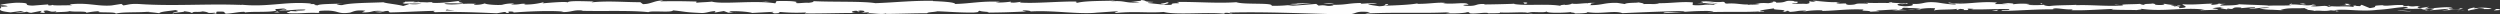 <svg xmlns="http://www.w3.org/2000/svg" viewBox="0 0 1132.43 6.47"><rect x="0" y="0" width="1132.43" height="6.47" fill="#333333" stroke="none"/><defs><style>.cls-1{fill:#fefefe;}</style></defs><title>trait</title><g id="Calque_2" data-name="Calque 2"><g id="Calque_3" data-name="Calque 3"><path class="cls-1" d="M1132.16,4.57c.59-.18.26-.57-1.38-.49l-1.17.66Z"/><path class="cls-1" d="M1121.11,3.34c-1.93.32-4.16.88-2.91,1.49,1.92-.63,2.38-.37,4.44-1.12,1.64-.08,2.87.21,2.59.45.58-.17,2.55.15,3.43-.27a21,21,0,0,0-7.67-.11C1120.38,3.64,1121,3.46,1121.11,3.34Z"/><path class="cls-1" d="M960.58,2.31l1,.08A7.19,7.19,0,0,0,960.58,2.31Z"/><path class="cls-1" d="M861.11,1.94c.76,0,1.08-.08,1.12-.14C861.52,1.85,861,1.89,861.11,1.94Z"/><path class="cls-1" d="M844.13,1.22l1,0A3.18,3.18,0,0,0,844.13,1.22Z"/><path class="cls-1" d="M960.58,2.31l-2.66-.21C957.74,2.32,959.28,2.26,960.58,2.31Z"/><path class="cls-1" d="M1099,4.94a12.73,12.73,0,0,0,1.45-.18c-.46,0-.9.06-1.36.07A.29.29,0,0,1,1099,4.94Z"/><path class="cls-1" d="M1004.43,1.77h.8a4.46,4.46,0,0,0,.67-.27Z"/><path class="cls-1" d="M1038.07,1.67c-.76,0-1,.54-1.31.78a4.07,4.07,0,0,1,1.66-.38C1038.43,2,1038.33,1.83,1038.07,1.67Z"/><path class="cls-1" d="M1091.43,2.66l1-.08Z"/><path class="cls-1" d="M980.34,1.65a.64.64,0,0,0-.31-.2C980,1.52,980.15,1.59,980.34,1.65Z"/><path class="cls-1" d="M39.16,5.87s0-.06,0-.1C39,5.83,38.9,5.87,39.16,5.87Z"/><path class="cls-1" d="M.16,3.09l.54,0a.7.7,0,0,0,.12-.32Z"/><path class="cls-1" d="M813.05.49l.14,0C814,.44,813.55.45,813.05.49Z"/><path class="cls-1" d="M527.74.91c3.24.5-5.26.64-.39,1.2C526.9,1.89,531.77,1.24,527.74.91Z"/><path class="cls-1" d="M1098.1,4.86h-1.38C1097.35,4.89,1097.77,4.88,1098.1,4.86Z"/><path class="cls-1" d="M527.35,2.11h0l.5,0Z"/><path class="cls-1" d="M741.44.83a2.67,2.67,0,0,0,.73.25C742.15,1,742,1,741.44.83Z"/><path class="cls-1" d="M794.79,1.63l-1.32-.07C794,1.61,794.42,1.63,794.79,1.63Z"/><path class="cls-1" d="M713.75,1.63a9.94,9.94,0,0,0-2,0l.3.07A5,5,0,0,1,713.75,1.63Z"/><path class="cls-1" d="M684.91,1.63l.54.11.91,0Z"/><path class="cls-1" d="M126.78,5.6a5,5,0,0,1-1.33-.5C125.89,5.5,121.66,5.64,126.78,5.6Z"/><path class="cls-1" d="M1099,4.62a1.47,1.47,0,0,1-.86.24q.5,0,1,0C1099.14,4.75,1099.16,4.67,1099,4.62Z"/><path class="cls-1" d="M712.57,6.06,708,6C709.27,6,710.94,6.06,712.57,6.06Z"/><path class="cls-1" d="M333.61,5.52l-1.05.07A4.12,4.12,0,0,0,333.61,5.52Z"/><path class="cls-1" d="M694.4,6.06a17.6,17.6,0,0,0-2.58-.39,2.63,2.63,0,0,0-.53.15Z"/><path class="cls-1" d="M125.44,5.09h0Z"/><path class="cls-1" d="M95.27,6.43c4.36,0,2-.72,3-1.15,5.2-.21,2.41.54,4.18.92,3.25-.19,5.75-.87,8.17-.84.18.12.65.16.1.32,3.44-.59,10.21,0,14.22-.77a1.41,1.41,0,0,1,.52.18c-.65-.37-.75-.74-.62-1,2,0,3.64-.47,4.37,0a4.08,4.08,0,0,0-1.86.33l2-.21c1.85.69-2.8.24-2.8.75,4-.23,8.66-.8,11.72-.6.64.68-7.16.23-3.07.83l-4.74-.26c3.62,1.07-2.88-.08.45,1.07,6.23.2,7-.34,13.19-.15,1.41-.37-.46-.55.94-.93,8.85-.68,7,1.71,13.47.8,1.68-.45,2.33-1.31,7-.86l-1.58.77c6,.08,3.45-1.1,9.78-.59-1.13.31-4.75.26-3.84.35,4.1.61,2.9-.44,6-.44l.65.68c6.43-.1,13.52-.59,20.64-.72-.4.2-1.62.42.05.62,9-.33,19.17.09,27.84.49l3.3-.59c.77,0,1.43.27.6.38,3.38.23.17-.37,1.8-.6,1.92,0,2.53.34,1.32.51,6-.49,17-1.07,23.25-.44l-1.23.17c4.89.24,5.52-1.2,10.05-.65l-.87.1c10.61.26,22.34-.28,30.43.61,1.54-.85,10.5.37,11.18-.81,6.06.59,4.33.8,12.86,1.19,2.27.06,3.39-.73,6.21-.86l.07.62L327.88,5l2,.74,2.64-.16c-1.05,0-2.24-.28-2.08-.45,4.13-.28,10.06.43,10.17.74l9.76-.52c-.22.25-1.85.33-3.14.49,5.21-.63.94.65,5.72.07-.64-.14.35-.36.45-.49a80.8,80.8,0,0,0,11.81.22l-.77.43c7.25.11,15.27-.21,23.4-.2-2.91-.2-2.24-.93.14-1l1,.65c1.54-.41-2.49-.25.67-.74,3,.07,2,.74.3,1l3.69-.23c.22.2-.65.3-.87.55,1.51-.4,6.37.65,8.55,0l.21.2C409.65,6.21,413.33,6,420,6c.13-.56,2.72-.43,4.69-.89,4.87.18,10.26.62,16.13.58,4.11-.28,1.2-.48,3.05-.82.3.52,6.16.47,3.12.84,7-.09,9-.11,17.88-.52-1-.21-2.05-.3-1.49-.48,1.62-.08,3.68.22,3.44.46l-.42.06c10-.77,23,1.49,31,.42l-.45.06,8.25-.56c3.79.09-2.28.38.53.7,8.89-.85,14.05.12,21.38-.44,5.67,1.51,20.12-.11,27.77.85l-.44-.35c2-.35,2.39.2,3.85.28-.21-.27-2.15-.32-.92-.51,16.76-.43,34.59.52,51.77.84,6.28.1,3.56-1.84,11.48-1l-2.25.66c12.68-.79,25.93,0,38.34-.65a5.26,5.26,0,0,1-2,.35c2.62.48,9.7,0,9.74-.37,1.93,0,.45.36,1.64.56,2.63.28,6.6-.61,8-.14.24.08-.74.16-1.22.2,1.71-.24,8,.06,6.34-.5,4.66.27,8.91-.25,12.63.08,2.42-.62,8,.3,8.74-.57-.33.9,8.17.72,11.12.3-1,.27,2.56.28,1.4.66,3.37,0,6.45-.18,5.86-.64,6.19,1.08,12.45-.88,15.93.51,10-.48,19.23-.81,28.21-1-.32.91-9.93.09-9.54,1C762.06,5.57,767,4.8,775.43,5c2.19.13-1.25.39-2,.55,8.51-.37,16.46.08,24-.41a6,6,0,0,1-1.61.24c1.49,0,3.47.14,3.3-.27l-1.45.11c-2.38-.6,5.93-1.25,6.2-1.56-2.54,1.18,7.48.3,3.45,1.78,1-.08,2.22-.27,2-.55,1.46.08,1.92.25.44.56,5.35-.23,3.45-.66,8.3-.65,0,.2-1,.27-1.5.51a40,40,0,0,1,9-.61c-.24.12.23.27-1,.27,7-.06,12-1,19.7-.66-2.28.87,2.62.29,3,1l4.15-.23-1.66-.36c3.63,0,6.84-.53,10-.29l-2.7.31,6.81-.14-3.85-.28c3.68-.39-.4-1,4.44-.74-1,.08,3.64,0,5.53.45h0a28.17,28.17,0,0,1,6.33-.3c.7.24-.56.82-.11,1,1.78-.62,8.51-.17,10.76-.84-.75.16-.79.55-.54.63l1.49-.5c1.68.16,1.93.24,1.65.55,5.07.09-1.61-.95,4.4-.54a9.38,9.38,0,0,1-1.23.19c6,.22,11.66-.32,17.21-.07,1.64.75-4.85.19-3,.82,8-.14,16.55-.9,24.29-.72l-1.44-.09c1.07-1.06,5.76.53,9.68,0-1,.08-1.26.59-1,.47,5.3.17,10.83-.26,18.86-.6l-1,.28c3.12.24,8.22.14,11.59.26,1-.27,2.93-.23,1.76-.62,10.4,1.55,19.84-.84,29.07.46-1.1,0-2.63.24-1.75.24l7.86-.25c-.62-.47-1-.28-2.68-.64a23.87,23.87,0,0,1,5.16-.49c-3.54.31,0,.74,1.56,1-.26-.14.26-.3.13-.44,4.11.82.69-.93,6.3-.38l-.3.24c2.1-.12,4-.44,6.3-.37.93.53-2.24.25-2.38.69,3.18,0,6.27-1,9.15-.48-1.35.15-3.3.15-4.65.3a25.84,25.84,0,0,0,5.83.57l-.23,0,5.38.28-1.37-.17c4-1.39,8.1-.25,13.45-1.16-5.2.86-.86.5-1.26,1.1,1.37.17,3.45.36,2.86.53,2.53-.49,4.23.38,7.8-.33.16.19,2.71,0,2.14.51,3.29-.15-.78-.34-.5-.58,5.07-.67,11.92.8,19.22-.11,6.3-.38,7.46-1,13.3-1.36,2,.31-1.61.71-1.61.71a48.11,48.11,0,0,0,8.57,0c-.61.17,0,.31.93.53,2.4-.05,1.61-.71,4.78-.42a11,11,0,0,1-2.4.78c2.83-.18,5.63-.54,8.56-.72.78.34-1.77.52-2.8.74,3.3-.15,8.54-.31,9.56-.84l-2.11-.2c1.2,0,.61.47-.27.56-2.83.42-4.08-.18-4.24-.38l2.09-.12c-2.14-1.15-8.39.18-12.6.11l1.76-.83-4.32.69c-.92-.22-1.54-.68.53-.8-3-.42-2.67.29-5.26-.17-.28-.07-.15-.11.11-.14l-2.94.25c.57-.18-.49-.59,1.32-.47-5.29-.48-8.53.62-10.52,0l.44-.05c-7.34.28-.71.61-6.21,1.33l-3.71-1.51-.72.61c-.76,0-2.25-.06-2-.31-2.81.42.48.27-1.15.66-3.65-.55-10,.26-10.87-.71-1.31.46,3.49.36-.4.68-1.11-1-4.5.18-7.83-.3,1-.54,4.18-.25.85-.74-2,.92-6.49-.2-9.29,0-.13.72-6.11.3-10.82.54.3-.24-8.86-.4-13.25-.66l.13-.12c-.84.73-5.37.59-8.66.75.13-.44.72-.62,2.51-.81h-3.1a14,14,0,0,1-3.7.44l.78-.54c-4.12,0-8.3.64-13.59.27-.3.52,4.21,1.43-1.39,1.77-.21-.27-.42-.75,1-.86A13.88,13.88,0,0,1,985.7,3l2.24-.47c-2.42-.2-1.27.39-3.2.35,0-.39-1.42-.28-1.15-.59a16.34,16.34,0,0,0,2.43,0,28.92,28.92,0,0,1-5.68-.6c.19.22,0,.53-1.59.58-4.12,0-1.41-.47-3.82-.68-1,.28-3.62,0-3.69.59a3.78,3.78,0,0,1-1.89-.44c-2.13.26-10,.07-7.56.7l.55,0-.35,0h0c-7,.58-14.51-.34-21.44-.09V2.19c-4.14.22-9.21.13-12.17.56-1.22,0-2.89-.37-2.36-.6a44.15,44.15,0,0,1-8.09,0c3.18-.34-1.1-.3,3.26-.25-4.11-.17-5-.48-9.45.05,1.5-.5-3.1-.63-5-.48l2.88.36c-2.2.07-4.12,0-6.07,0l1-.67c-8.41-.81-15.16,1.38-21.57,0-2.22.47,4.57.33,2.58.88-3.87-.09-7.9-1-9.11-1-5.3-.37-5,1-10.49.72.71.24,1.38.87-2.77,1.09-3.87-.08-4.76-1-2.31-1.18.93,0,1.38.05,1.34.13,1.25-.08,2.89-.18,1.36-.44l-.51.24c-1.92-.25-7.24-.22-6-.61-2.93.23-1.25.39.91.51-5-.34-7.76,0-12.87-.24.82.13,1.56.41.76.41-7.5-.3-3.31.45-8.39.55-2.88-.36,1-.86-4.07-.56-3.13-.24-.67-.63.58-.82-4.66.46-8.71-.3-11.37-.39l2.45-.19c-1.46.12-2.67.11-3.89.11l1.4.48C821.16.76,819.94.76,820,.56c-1.49.31,1.13.79-1.81,1.22-1.92-.24-5.85.26-6.52-.37,6.05.21-.66-.64,4.45-.74a27.46,27.46,0,0,1-3.63,0c-.22-.07.2-.13.59-.17-5.78-.56-2.65.72-8.64.7C805.17.84,803,.52,802,.6c2.41,0,1.15.59-1.06.86-3.84-.28-4.18.21-6.19.17l2.3.13c-.78.36-2.7.31-5.38.42-.23-.27,2.43-.19,1.48-.31-3,.62-6.72-.65-10.87-.22-1.92-.25-.18-.67-1.87-.83-4.65.46-5-.49-9.92-.11,1.41.48,1.66.36-1.78.82l8-.33-5.16.69c2.43,0,5.12-.3,6.57-.22-2.46.39-2.2.27-1,.67-3.32-.71-6.58.42-10.41-.07l.12-1.18c-5.77-.52-10.24.61-17.72.31l2.4.21c-1,.47-4.62.06-7,.25.22-.39-1.29-.54-2.33-.78.13.29-5.47,0-6.15.76l-3.34-.52c-6-.21-6.9,1.13-12.71,1,1.75-.43-.89-.71,3-1-1.93,0-3.68-.08-3.71.19-1.13-.24-5.38.53-7.16.16a7.77,7.77,0,0,1-3.26.55c-.24-.08,0-.19,0-.19,0,.19-3.41.26-1.51.7-6-1.23-16.69.09-21.89-1-4.24.14-9.33.26-13.18.29.25-.12,0-.2.74-.15-5.3-.37-3.25,1.13-9.29.72C660.64,2,666.93,2.25,665,2c-.84-1.3-7.28.18-11.34-.58l1-.08c-3.1-.44-7.57.5-12.63.4,0,0,.24-.11,0-.19-3.47.66-10,.88-14.91,1.06,1.52-.5,2.22-.27,1.29-.78-2.18.07.64.83-3.72,1-1.42-.28-4.57-.52-5-1.07l4.11,0c-2.11-.71-5.33,0-7.49-.1l.27-.31c-6.3.1-6.39.89-13.17.83l.7.23c-3.7.78-3.1-.43-6.8.15l-1.12-.79c-2.44.19-8.56.76-12.94.91,2.48-.59,7.61-.89,10.78-1.23-2.42,0-8.23.05-9.49.44a16.91,16.91,0,0,1,3.17-.14A58.91,58.91,0,0,1,576,2.61C576.89,1.08,563.46,2.22,560,1,551.41,1.6,543,.79,533.06.88c3.53,1.19-2.9,0-2.29,1.26a17.7,17.7,0,0,1-3.41,0l-7-.73c-1.67-.36,2.2-.27,2-.55C517.25.75,520.2.32,516.84,0c.69.44-1.76.63-4.66.46l4.08.56c-7.09.65-6.13-1-13.28-.38l2.26-.38c-3.67.22-13.53,0-17.13,1-.64-.14-1.5-.47.11-.56-8.76-.15-19.51,1-26.32.44l.66-.3c-1.63.09-2.84.56-4.89.26.1-.12.66-.3-.1-.32a38.64,38.64,0,0,1-6.51.35l1.85-.33c-8.55-.39-13.12.82-20.29,1,0-.88-6.71-1.16-10.07-1.31l.12-.12c-10-.11-16.91.73-26.13,1.07C390.82.48,377.15,1,368,.5c1.41.16-.22.68-1.86.77-2.16-.18-6,.61-5.62-.2l.77,0c-1.63-.79-6.07-.58-9.53-.6l-.57,1.05C342.08,0,327.4,2.11,322.45.73c-2.18.27-4.89.26-7.06.53l.12-.57c-6.06-.14-9.08-.22-16.57-.08l1.53-.4c-4.23,0-5.33,1.63-9.23,1.66L290.07,1C282.7,1,275.24.3,268,1.06c.12-.12.34-.36,1.53-.4-3.47,0-13.42-.57-12.16.59-.08-.76-7.6-.07-11.58.26l.62-.56a32.64,32.64,0,0,1-8.15,1.11c-1.12-.08-1-.45.5-.31-3.71-.29-2.89.53-7.38.23L233,1.63a15.88,15.88,0,0,0-5.6.56c-2.4.22-7.23-.14-7.79-.65a11.54,11.54,0,0,1-4.85.58c-.3-.19.52-.31.93-.37-6.38-.38-9.48.65-13.86.1-.09-.18-.38-.27-.74-.33,5.06,0,9.14,0,8.76.08,0-.51-4.09-.6-.84-1.31-3.28.39-8.89,1.23-12.88,1a2.53,2.53,0,0,1-.53-.18L196,1a14.59,14.59,0,0,0-2.52.09C192.23,1,191.43,1,190.21,1c-.48-.42-4.69-.23-6.73-.25.17.56-2.5.47,0,.94-.33,0,.38-.07,1.74-.09.31,0,.67,0,.87-.06l-.14.05,5.07,0a16.23,16.23,0,0,1-5.55.21c-1.05.37-2.2.74-2.85.91-2.79-.78-8.17-1.21-8.91-1.69-6.23.31-14.67.21-18.58,1.26a4.73,4.73,0,0,1-2.7-.47,25.74,25.74,0,0,0,2.79-.24c-3.54.27-10.49.11-11.33.85-4.46-.34,2.51-.68-3.62-.56l.82-.23c-12.05-1.18-19.6,1.89-33,.37a5.08,5.08,0,0,1,1.58.26c-15.24-.67-31.41.63-46.45-.43-4.27-.21-4.73.26-7.34.62L55,1.77l-4.46.7C44.2,3,39.57,1,31.56,2l1,.41c-2.87-.08-9.11.24-8.63-.23a3.72,3.72,0,0,1-2.07.21L21.81,2l-7.07.55c-5.47-.23.86-1.26-7.13-1.32-3,.12-8.46.92-7.35,1.13,1.2,0,3.07.2,3.16.52L.7,3.06C.21,4-1.88,4.94,4.79,5.6L9.43,5l1.5.45L7,5.51a13,13,0,0,0,5.2-.21,4.56,4.56,0,0,0,1.95.49l4.56-.89c.55.37-2,.73,1,.93,2.14-.41-2.05-.82,1.49-1.09,2.22.42,1.57.77,4.18.41.37.24-.19.39-1.22.5,2.32-.29,6.15-.13,7.35-.62,2.31.52,7.84-.14,7.61.74a37.5,37.5,0,0,1,6.23-.72c-3.9,1,8,.06,7,1.19,2.89-1,10.42-.42,15.53-1a3.72,3.72,0,0,1-1.29.18A54.3,54.3,0,0,1,72.14,6c.37-.78,4.85-1,7.26-1.44,3.53.75-2.14.92-1,1.65-.18-.64,6.12-.64,4.92-1.17,2.7.47,2.33.23,3.71.88.48-1,2.52-.17,4.75-.77,3.9.48,1,.92,5.29.62C99.08,6.08,95.27,6.43,95.27,6.43Zm101.94-1.7h0l-2.1,0Zm8.57,0c-1.05,0-2.34,0-3.72,0-.3-.19,0-.39.89-.38C202.48,4.45,204.5,4.56,205.78,4.72ZM187.66.83a4,4,0,0,1,2,.14c-.64,0-1.39,0-2.37.07l-.16.07A1.29,1.29,0,0,1,187.66.83Z"/><path class="cls-1" d="M185.22,1.57l-.56,0c.28,0,.54.09.81.12l.48-.17Z"/><path class="cls-1" d="M961.79,2.4h-.18a1.56,1.56,0,0,1,.38.08C961.87,2.44,961.87,2.42,961.79,2.4Z"/><polygon class="cls-1" points="324.07 5.8 324.06 5.66 323.31 5.78 324.07 5.8"/><path class="cls-1" d="M1009,4.33a1.78,1.78,0,0,0,.62.14A2.7,2.7,0,0,0,1009,4.33Z"/><path class="cls-1" d="M1029.36,4.46l2.88.2C1031,4.54,1030.08,4.49,1029.36,4.46Z"/><path class="cls-1" d="M1045,4.73a.61.61,0,0,0,.3-.24h0Z"/><path class="cls-1" d="M795.87,5.39c-.21,0-.42,0-.6,0C793.85,5.53,794.81,5.49,795.87,5.39Z"/><path class="cls-1" d="M870,4.08c-.79.1-1.56.2-2.39.27C869,4.39,870,4.4,870,4.08Z"/><path class="cls-1" d="M713.08,6.07h0Z"/><path class="cls-1" d="M864.19,4.34a22,22,0,0,0,3.44,0A30.36,30.36,0,0,0,864.19,4.34Z"/><path class="cls-1" d="M1113,5l.75,0s0-.07.09-.09Z"/><path class="cls-1" d="M1113.79,4.92l.84-.06A2.84,2.84,0,0,0,1113.79,4.92Z"/><path class="cls-1" d="M1116.39,4.71l-1.76.15A5.86,5.86,0,0,0,1116.39,4.71Z"/><path class="cls-1" d="M1092.2,4.73l-.24.2A.32.32,0,0,0,1092.2,4.73Z"/><path class="cls-1" d="M1085.9,4.79c1.5,0,3.77.43,5.87.31l.19-.17C1091,5.24,1087.33,4.44,1085.9,4.79Z"/><path class="cls-1" d="M1059.59,2.27l5.28.16c-.93-.22-2.14-.51.26-.56C1058.47,1.22,1066.51,2.36,1059.59,2.27Z"/><path class="cls-1" d="M1043.21,2c2.83-.1,0-.31.11-.44C1041.52,1.71,1041.09,1.76,1043.21,2Z"/><path class="cls-1" d="M924.84,2l.28-.51C922.93,1.51,925.1,1.64,924.84,2Z"/><polygon class="cls-1" points="902.21 4.59 904.34 4.91 905.35 4.44 902.21 4.59"/><polygon class="cls-1" points="888.84 0.95 889.8 0.88 886.15 1.06 888.84 0.95"/><path class="cls-1" d="M690,1.13l.66.63C692.18,1.65,692.49.94,690,1.13Z"/><path class="cls-1" d="M604.22,1.77a12.21,12.21,0,0,0-4.84-.2C601.31,1.61,603.24,1.86,604.22,1.77Z"/><polygon class="cls-1" points="346.83 0.75 348.56 0.54 345.31 0.71 346.83 0.75"/></g></g></svg>